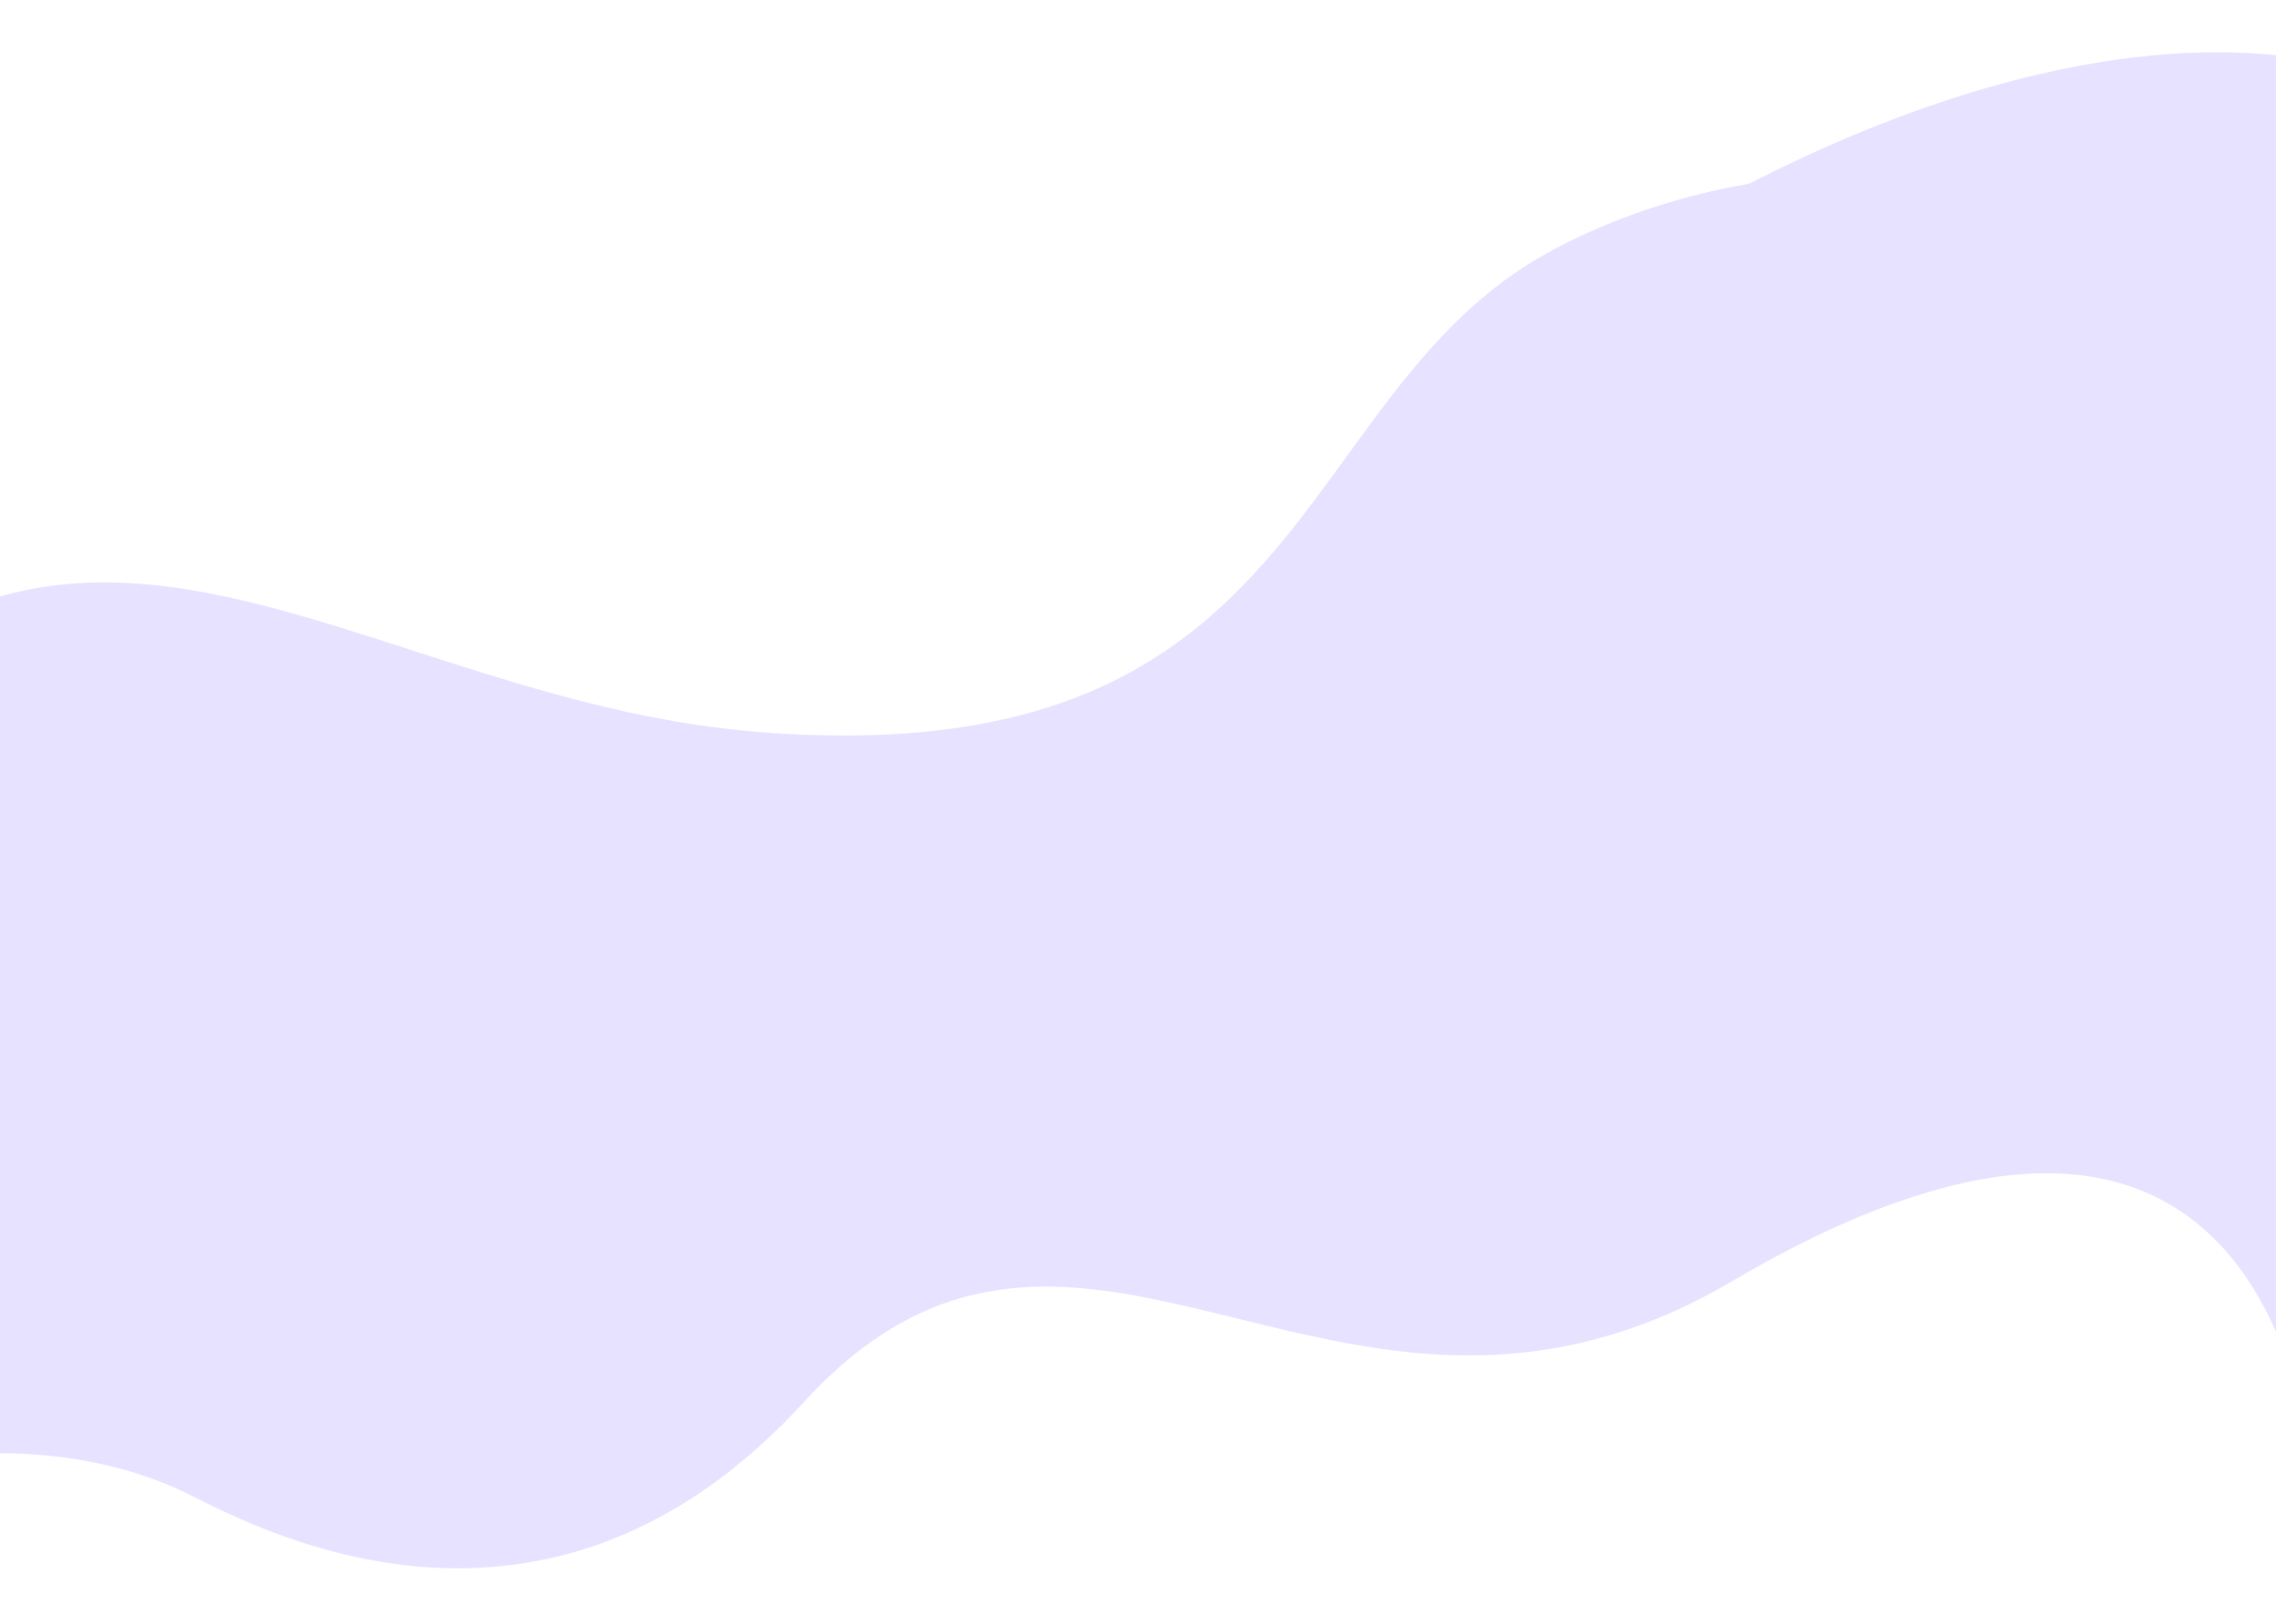 <?xml version="1.0" encoding="UTF-8" ?>
<!DOCTYPE svg PUBLIC "-//W3C//DTD SVG 1.1//EN" "http://www.w3.org/Graphics/SVG/1.1/DTD/svg11.dtd">
<svg width="1920pt" height="1370pt" viewBox="0 0 1920 1370" version="1.1" xmlns="http://www.w3.org/2000/svg">
<g id="#e7e2ffff">
<path fill="#e7e2ff" opacity="1.00" d=" M 1784.07 50.53 C 1829.03 44.13 1874.76 41.99 1920.00 46.56 L 1920.00 1123.67 C 1906.09 1091.71 1886.76 1061.60 1860.64 1038.24 C 1835.96 1015.91 1805.06 1000.73 1772.44 994.28 C 1731.26 985.96 1688.57 990.12 1648.04 999.93 C 1589.33 1014.40 1534.01 1039.99 1481.36 1069.31 C 1464.91 1078.54 1448.84 1088.47 1431.93 1096.87 C 1394.13 1116.01 1353.63 1130.02 1311.86 1137.31 C 1266.76 1145.22 1220.49 1145.09 1175.15 1139.27 C 1128.05 1133.41 1081.94 1121.81 1035.93 1110.48 C 989.90 1099.26 943.49 1087.87 895.97 1085.74 C 856.78 1083.91 816.88 1089.77 780.90 1105.78 C 748.82 1119.82 720.22 1140.89 695.23 1165.25 C 682.98 1177.00 672.01 1189.99 659.90 1201.88 C 632.73 1228.93 602.62 1253.18 569.53 1272.61 C 533.12 1294.12 493.05 1309.59 451.42 1317.20 C 406.72 1325.50 360.53 1324.80 315.85 1316.66 C 272.36 1308.92 230.28 1294.43 190.27 1275.86 C 173.18 1268.05 156.81 1258.70 139.32 1251.75 C 95.23 1233.83 47.44 1226.26 0.00 1225.98 L 0.00 503.30 C 16.67 498.44 33.81 495.23 51.06 493.33 C 96.20 488.41 141.83 493.28 186.10 502.49 C 230.10 511.63 273.12 524.81 315.89 538.44 C 396.67 564.36 477.32 591.89 560.98 607.06 C 612.72 616.68 665.39 620.81 717.99 620.54 C 782.27 620.04 847.30 611.74 907.57 588.51 C 951.47 571.68 992.04 546.46 1026.83 514.86 C 1055.89 488.72 1081.16 458.68 1104.70 427.56 C 1127.77 397.19 1149.44 365.78 1172.68 335.54 C 1197.26 303.57 1223.97 272.90 1255.33 247.38 C 1282.83 224.67 1314.21 207.05 1346.93 193.06 C 1387.47 175.55 1430.10 162.91 1473.60 155.38 C 1476.78 154.75 1479.53 152.93 1482.42 151.53 C 1502.30 141.49 1522.42 131.91 1542.80 122.91 C 1619.83 89.08 1700.63 62.65 1784.07 50.53 Z" />
</g>
</svg>
